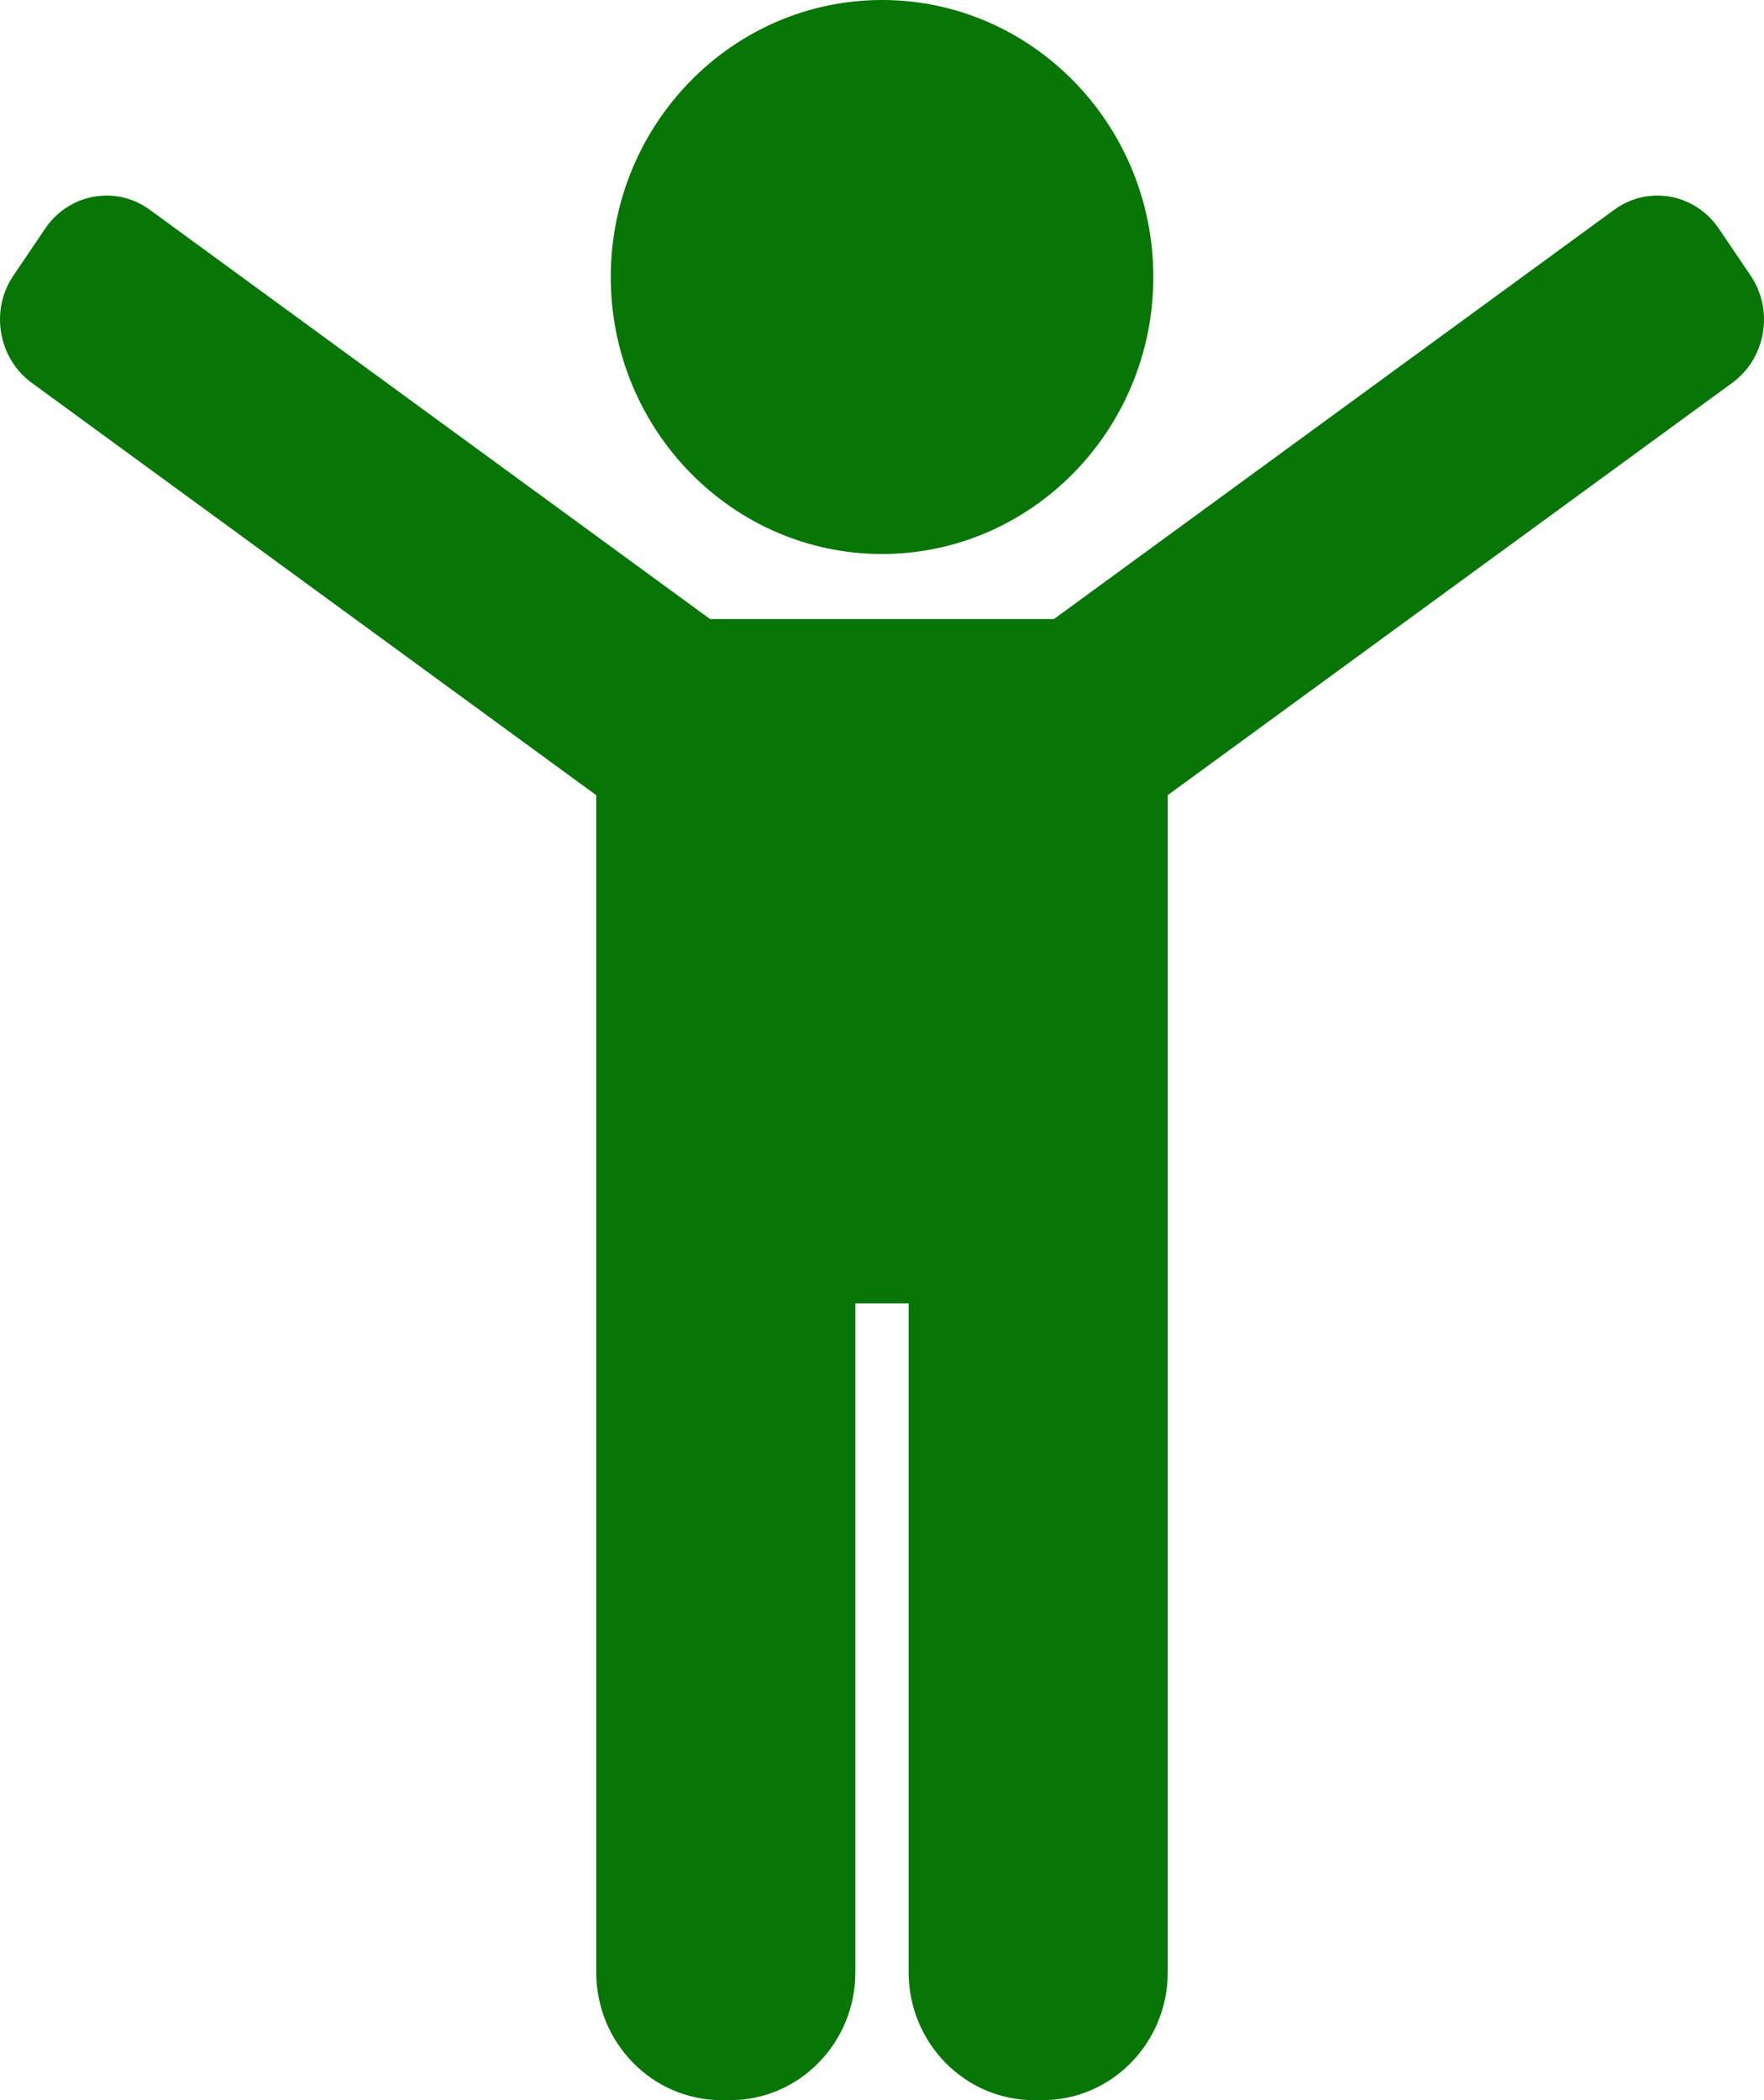 <svg width="21" height="25" viewBox="0 0 21 25" fill="none" xmlns="http://www.w3.org/2000/svg">
<path d="M10.5 6.595C12.281 6.595 13.73 5.116 13.73 3.298C13.73 1.479 12.281 0 10.5 0C8.72 0 7.271 1.479 7.271 3.298C7.271 5.116 8.72 6.595 10.5 6.595Z" fill="#077607"/>
<path d="M20.841 3.281L20.46 2.718C20.294 2.474 20.022 2.328 19.732 2.328C19.546 2.328 19.369 2.386 19.217 2.497L12.547 7.369H8.453L1.783 2.497C1.631 2.386 1.454 2.328 1.268 2.328C0.978 2.328 0.705 2.474 0.54 2.718L0.159 3.281C-0.12 3.693 -0.022 4.265 0.376 4.556L7.098 9.466V23.478C7.098 24.317 7.766 25 8.588 25H8.693C9.515 25 10.183 24.317 10.183 23.478V15.515H10.817V23.478C10.817 24.317 11.486 25 12.307 25H12.412C13.234 25 13.902 24.317 13.902 23.478V9.465L20.624 4.556C21.022 4.265 21.12 3.693 20.841 3.281Z" fill="#077607"/>
</svg>

